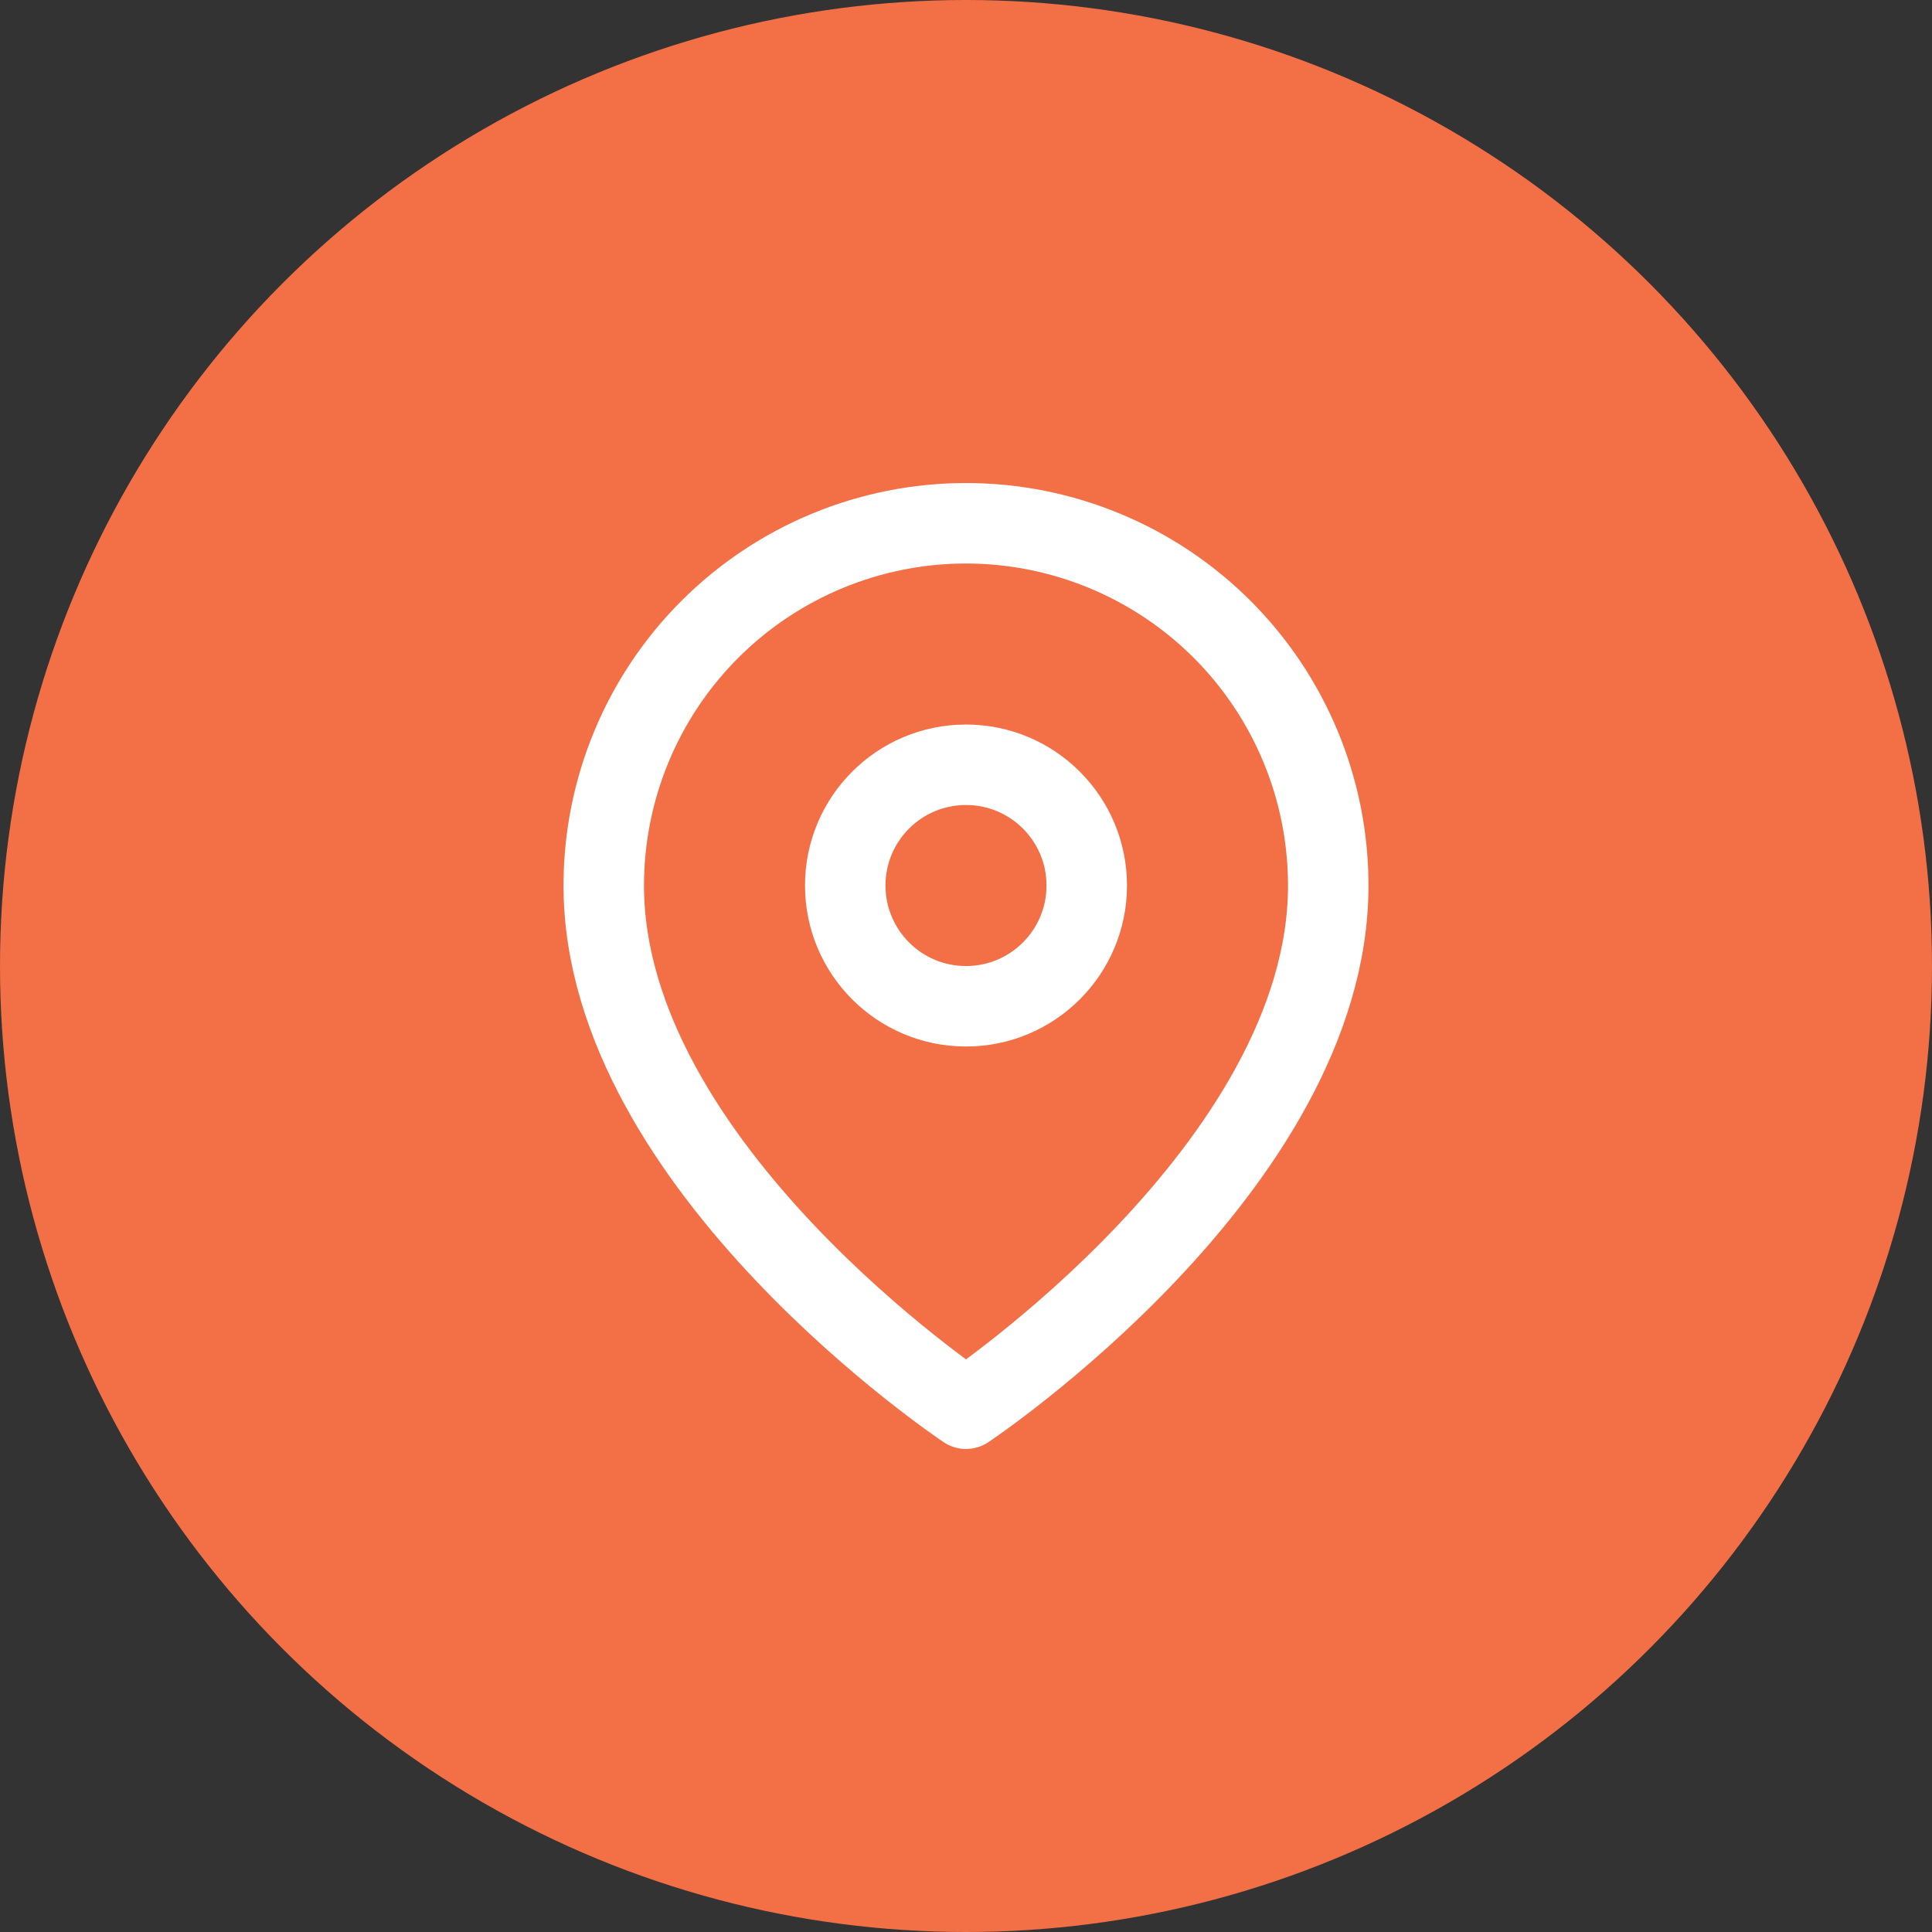 <svg width="32" height="32" viewBox="0 0 32 32" fill="none" xmlns="http://www.w3.org/2000/svg">
<rect x="0" y="0" width="32" height="32" fill="#333333" stroke="none"/>
<circle cx="16" cy="16" r="16" fill="#F36F45"/>
<path d="M22 14.667C22 19.333 16 23.333 16 23.333C16 23.333 10 19.333 10 14.667C10 13.075 10.632 11.549 11.757 10.424C12.883 9.299 14.409 8.667 16 8.667C17.591 8.667 19.117 9.299 20.243 10.424C21.368 11.549 22 13.075 22 14.667Z" stroke="white" stroke-width="1.333" stroke-linecap="round" stroke-linejoin="round"/>
<path d="M16 16.667C17.105 16.667 18 15.771 18 14.667C18 13.562 17.105 12.667 16 12.667C14.895 12.667 14 13.562 14 14.667C14 15.771 14.895 16.667 16 16.667Z" stroke="white" stroke-width="1.333" stroke-linecap="round" stroke-linejoin="round"/>
</svg>
